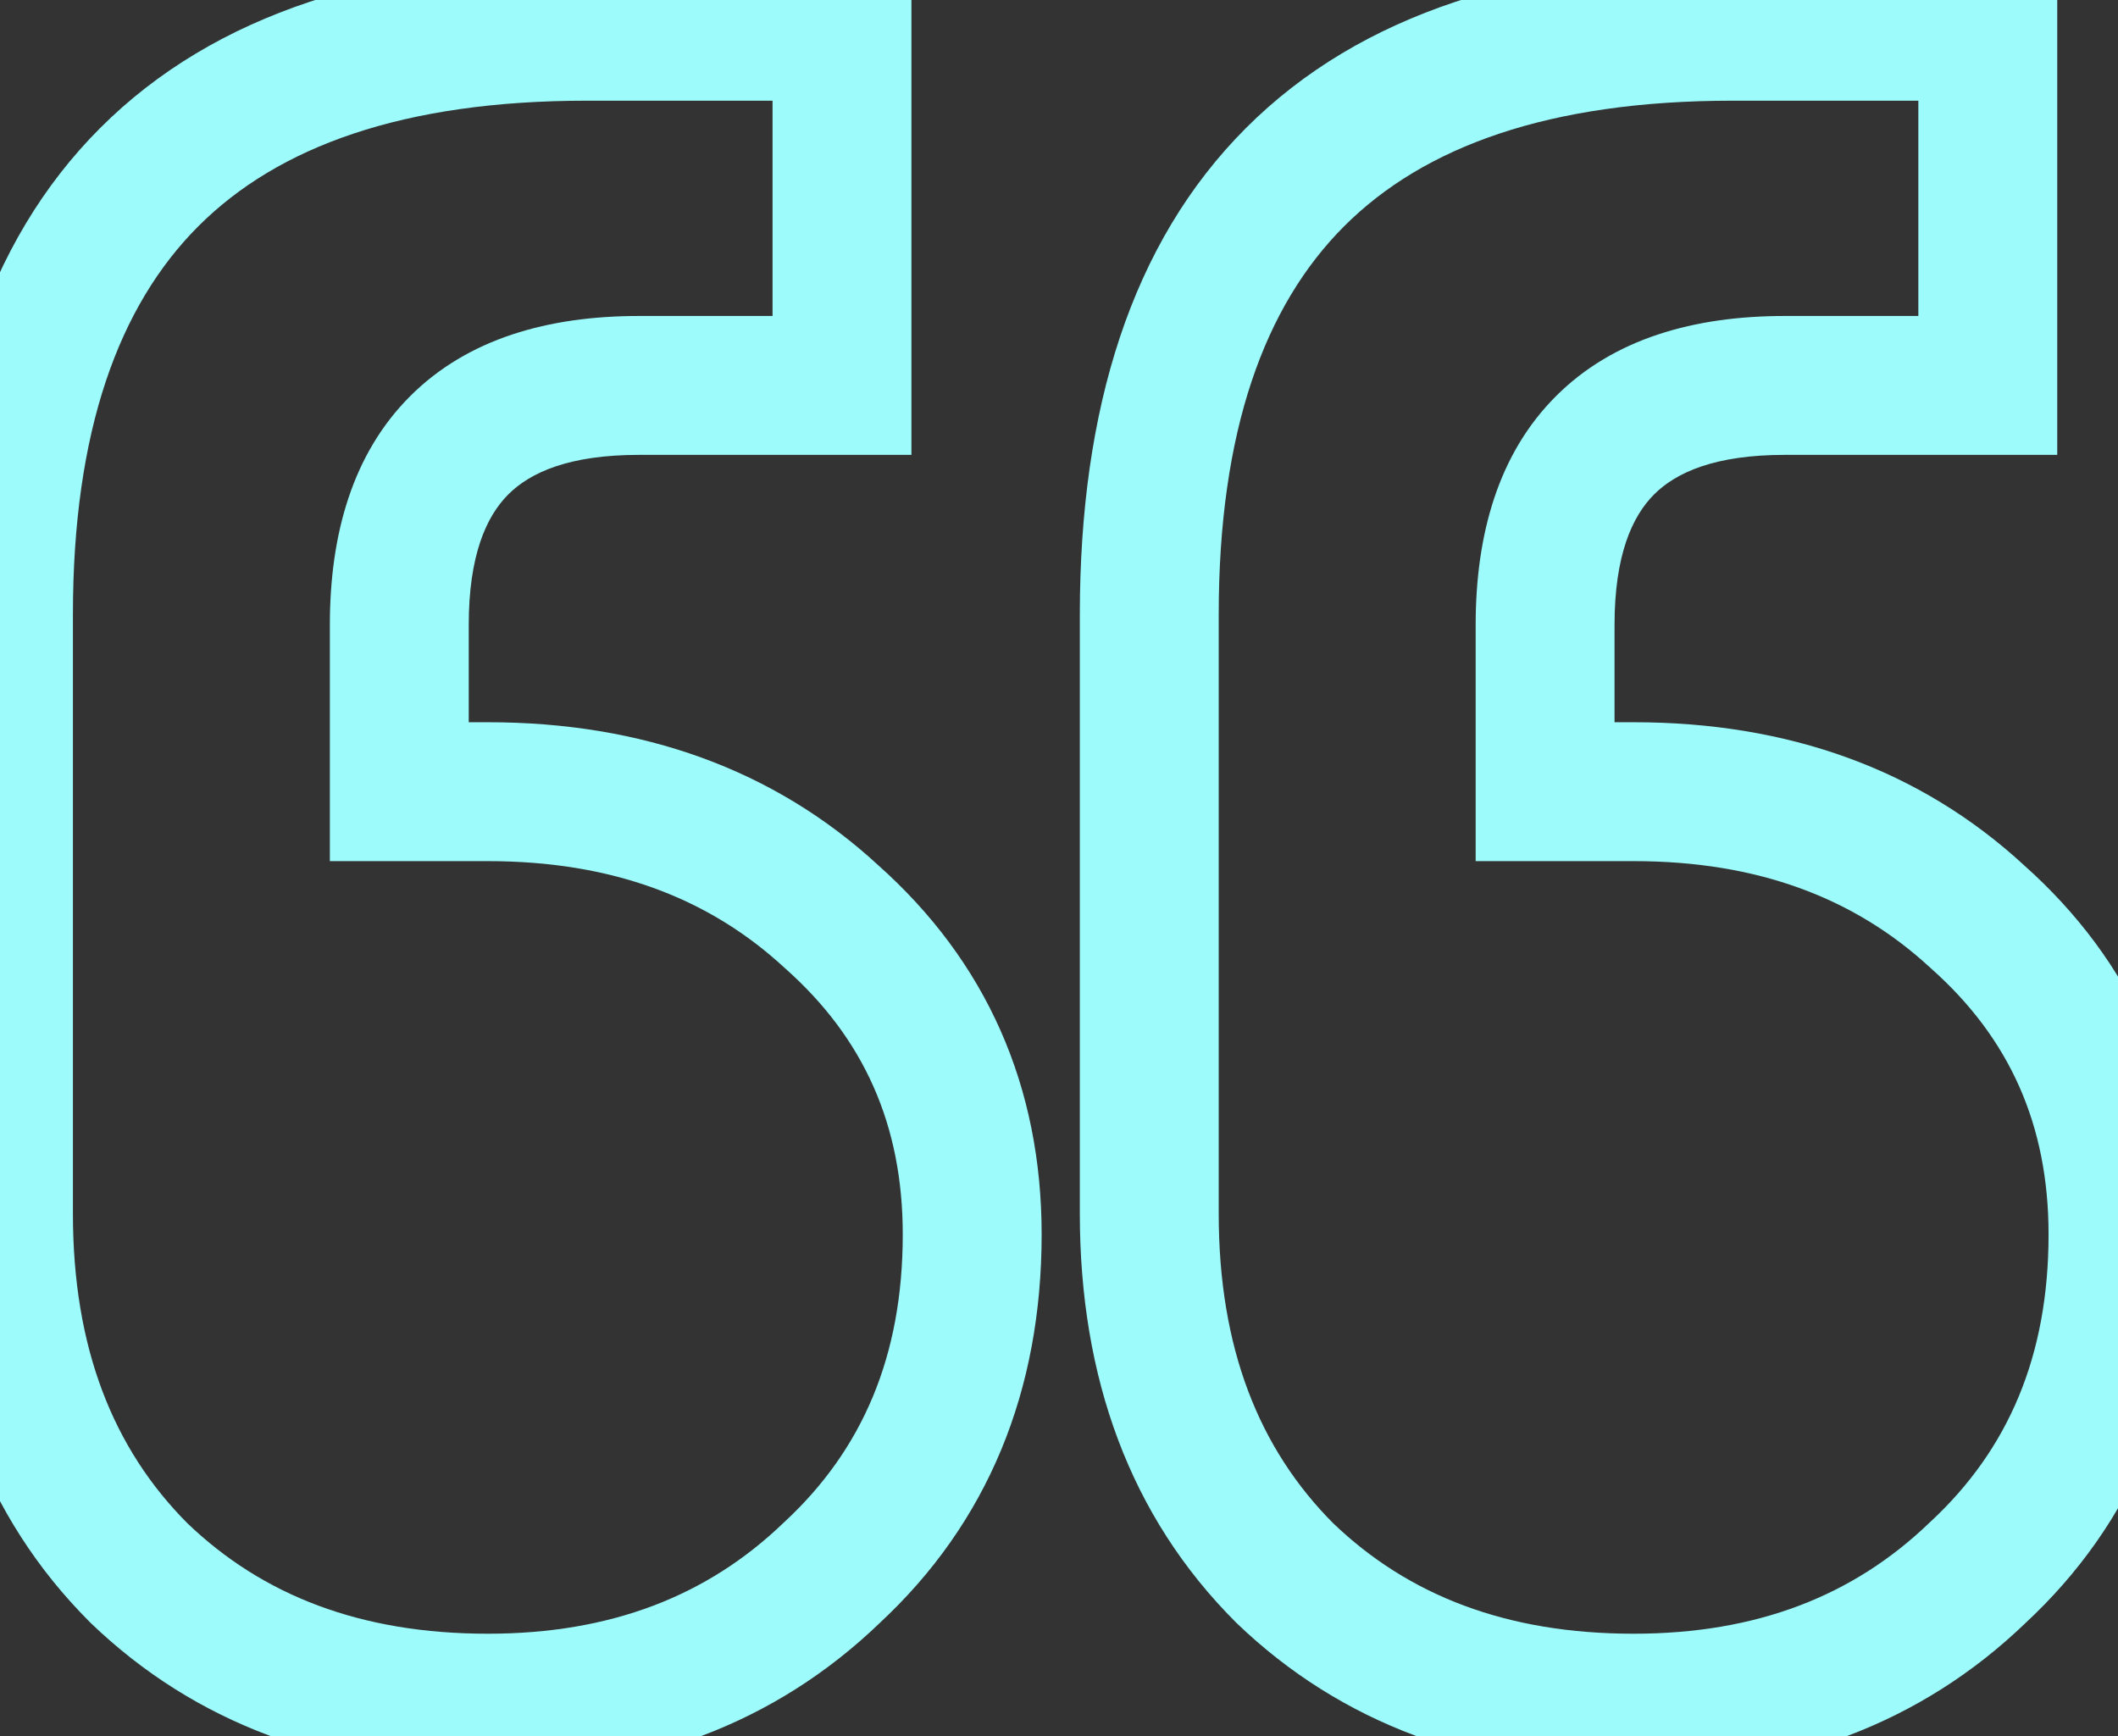 <svg width="61" height="50" viewBox="0 0 61 50" fill="none" xmlns="http://www.w3.org/2000/svg">
<rect x="0" y="0" width="61" height="50" fill="#333333" stroke="none"/>
<path d="M57.25 0.9H59.25V-1.1H57.25V0.9ZM57.25 11.1V13.1H59.25V11.1H57.25ZM44.5 22.8H42.5V24.8H44.5V22.8ZM56.95 26.4L55.593 27.87L55.607 27.882L55.621 27.895L56.95 26.4ZM56.95 45.3L55.591 43.833L55.577 43.845L55.564 43.858L56.95 45.3ZM37 45.3L35.586 46.714L35.6 46.728L35.614 46.742L37 45.3ZM24.25 0.9H26.25V-1.1H24.25V0.9ZM24.25 11.1V13.1H26.25V11.1H24.25ZM11.5 22.8H9.5V24.8H11.5V22.8ZM23.95 26.4L22.593 27.87L22.607 27.882L22.621 27.895L23.95 26.4ZM23.95 45.3L22.591 43.833L22.577 43.845L22.564 43.858L23.95 45.3ZM4 45.3L2.586 46.714L2.6 46.728L2.614 46.742L4 45.3ZM55.25 0.9V11.1H59.25V0.9H55.25ZM57.25 9.1H51.4V13.1H57.25V9.1ZM51.4 9.1C48.792 9.1 46.468 9.753 44.811 11.411C43.153 13.068 42.5 15.392 42.5 18H46.5C46.5 16.008 46.997 14.882 47.639 14.239C48.282 13.597 49.408 13.1 51.4 13.1V9.1ZM42.5 18V22.8H46.5V18H42.5ZM44.5 24.8H47.05V20.8H44.5V24.8ZM47.05 24.8C50.618 24.8 53.412 25.856 55.593 27.87L58.307 24.93C55.288 22.144 51.482 20.8 47.05 20.8V24.8ZM55.621 27.895C57.883 29.905 59 32.406 59 35.55H63C63 31.294 61.417 27.695 58.279 24.905L55.621 27.895ZM59 35.55C59 39.047 57.844 41.746 55.591 43.833L58.309 46.767C61.456 43.854 63 40.053 63 35.55H59ZM55.564 43.858C53.378 45.96 50.594 47.05 47.05 47.05V51.05C51.505 51.05 55.322 49.64 58.336 46.742L55.564 43.858ZM47.05 47.05C43.39 47.05 40.562 45.95 38.386 43.858L35.614 46.742C38.638 49.65 42.51 51.05 47.05 51.05V47.05ZM38.414 43.886C36.253 41.724 35.1 38.816 35.1 34.95H31.1C31.1 39.683 32.547 43.676 35.586 46.714L38.414 43.886ZM35.1 34.95V17.7H31.1V34.95H35.1ZM35.1 17.7C35.1 12.408 36.422 8.807 38.714 6.514C41.007 4.222 44.608 2.9 49.9 2.9V-1.1C43.992 -1.1 39.193 0.378 35.886 3.686C32.578 6.993 31.1 11.792 31.1 17.7H35.1ZM49.9 2.9H57.25V-1.1H49.9V2.9ZM22.25 0.9V11.1H26.25V0.9H22.25ZM24.25 9.1H18.4V13.1H24.25V9.1ZM18.4 9.1C15.792 9.1 13.468 9.753 11.811 11.411C10.153 13.068 9.5 15.392 9.5 18H13.5C13.5 16.008 13.997 14.882 14.639 14.239C15.282 13.597 16.408 13.1 18.4 13.1V9.1ZM9.5 18V22.8H13.5V18H9.5ZM11.5 24.8H14.05V20.8H11.5V24.8ZM14.05 24.8C17.618 24.8 20.412 25.856 22.593 27.87L25.307 24.93C22.288 22.144 18.482 20.8 14.05 20.8V24.8ZM22.621 27.895C24.883 29.905 26 32.406 26 35.55H30C30 31.294 28.417 27.695 25.279 24.905L22.621 27.895ZM26 35.55C26 39.047 24.844 41.746 22.591 43.833L25.309 46.767C28.456 43.854 30 40.053 30 35.55H26ZM22.564 43.858C20.378 45.96 17.595 47.05 14.05 47.05V51.05C18.506 51.05 22.322 49.64 25.336 46.742L22.564 43.858ZM14.05 47.05C10.39 47.05 7.562 45.95 5.386 43.858L2.614 46.742C5.638 49.65 9.51 51.05 14.05 51.05V47.05ZM5.414 43.886C3.253 41.724 2.1 38.816 2.1 34.95H-1.9C-1.9 39.683 -0.453 43.676 2.586 46.714L5.414 43.886ZM2.1 34.95V17.7H-1.9V34.95H2.1ZM2.1 17.7C2.1 12.408 3.422 8.807 5.714 6.514C8.007 4.222 11.608 2.9 16.9 2.9V-1.1C10.992 -1.1 6.193 0.378 2.886 3.686C-0.422 6.993 -1.9 11.792 -1.9 17.7H2.1ZM16.9 2.9H24.25V-1.1H16.9V2.9Z" fill="#9DFBFC"/>
</svg>
